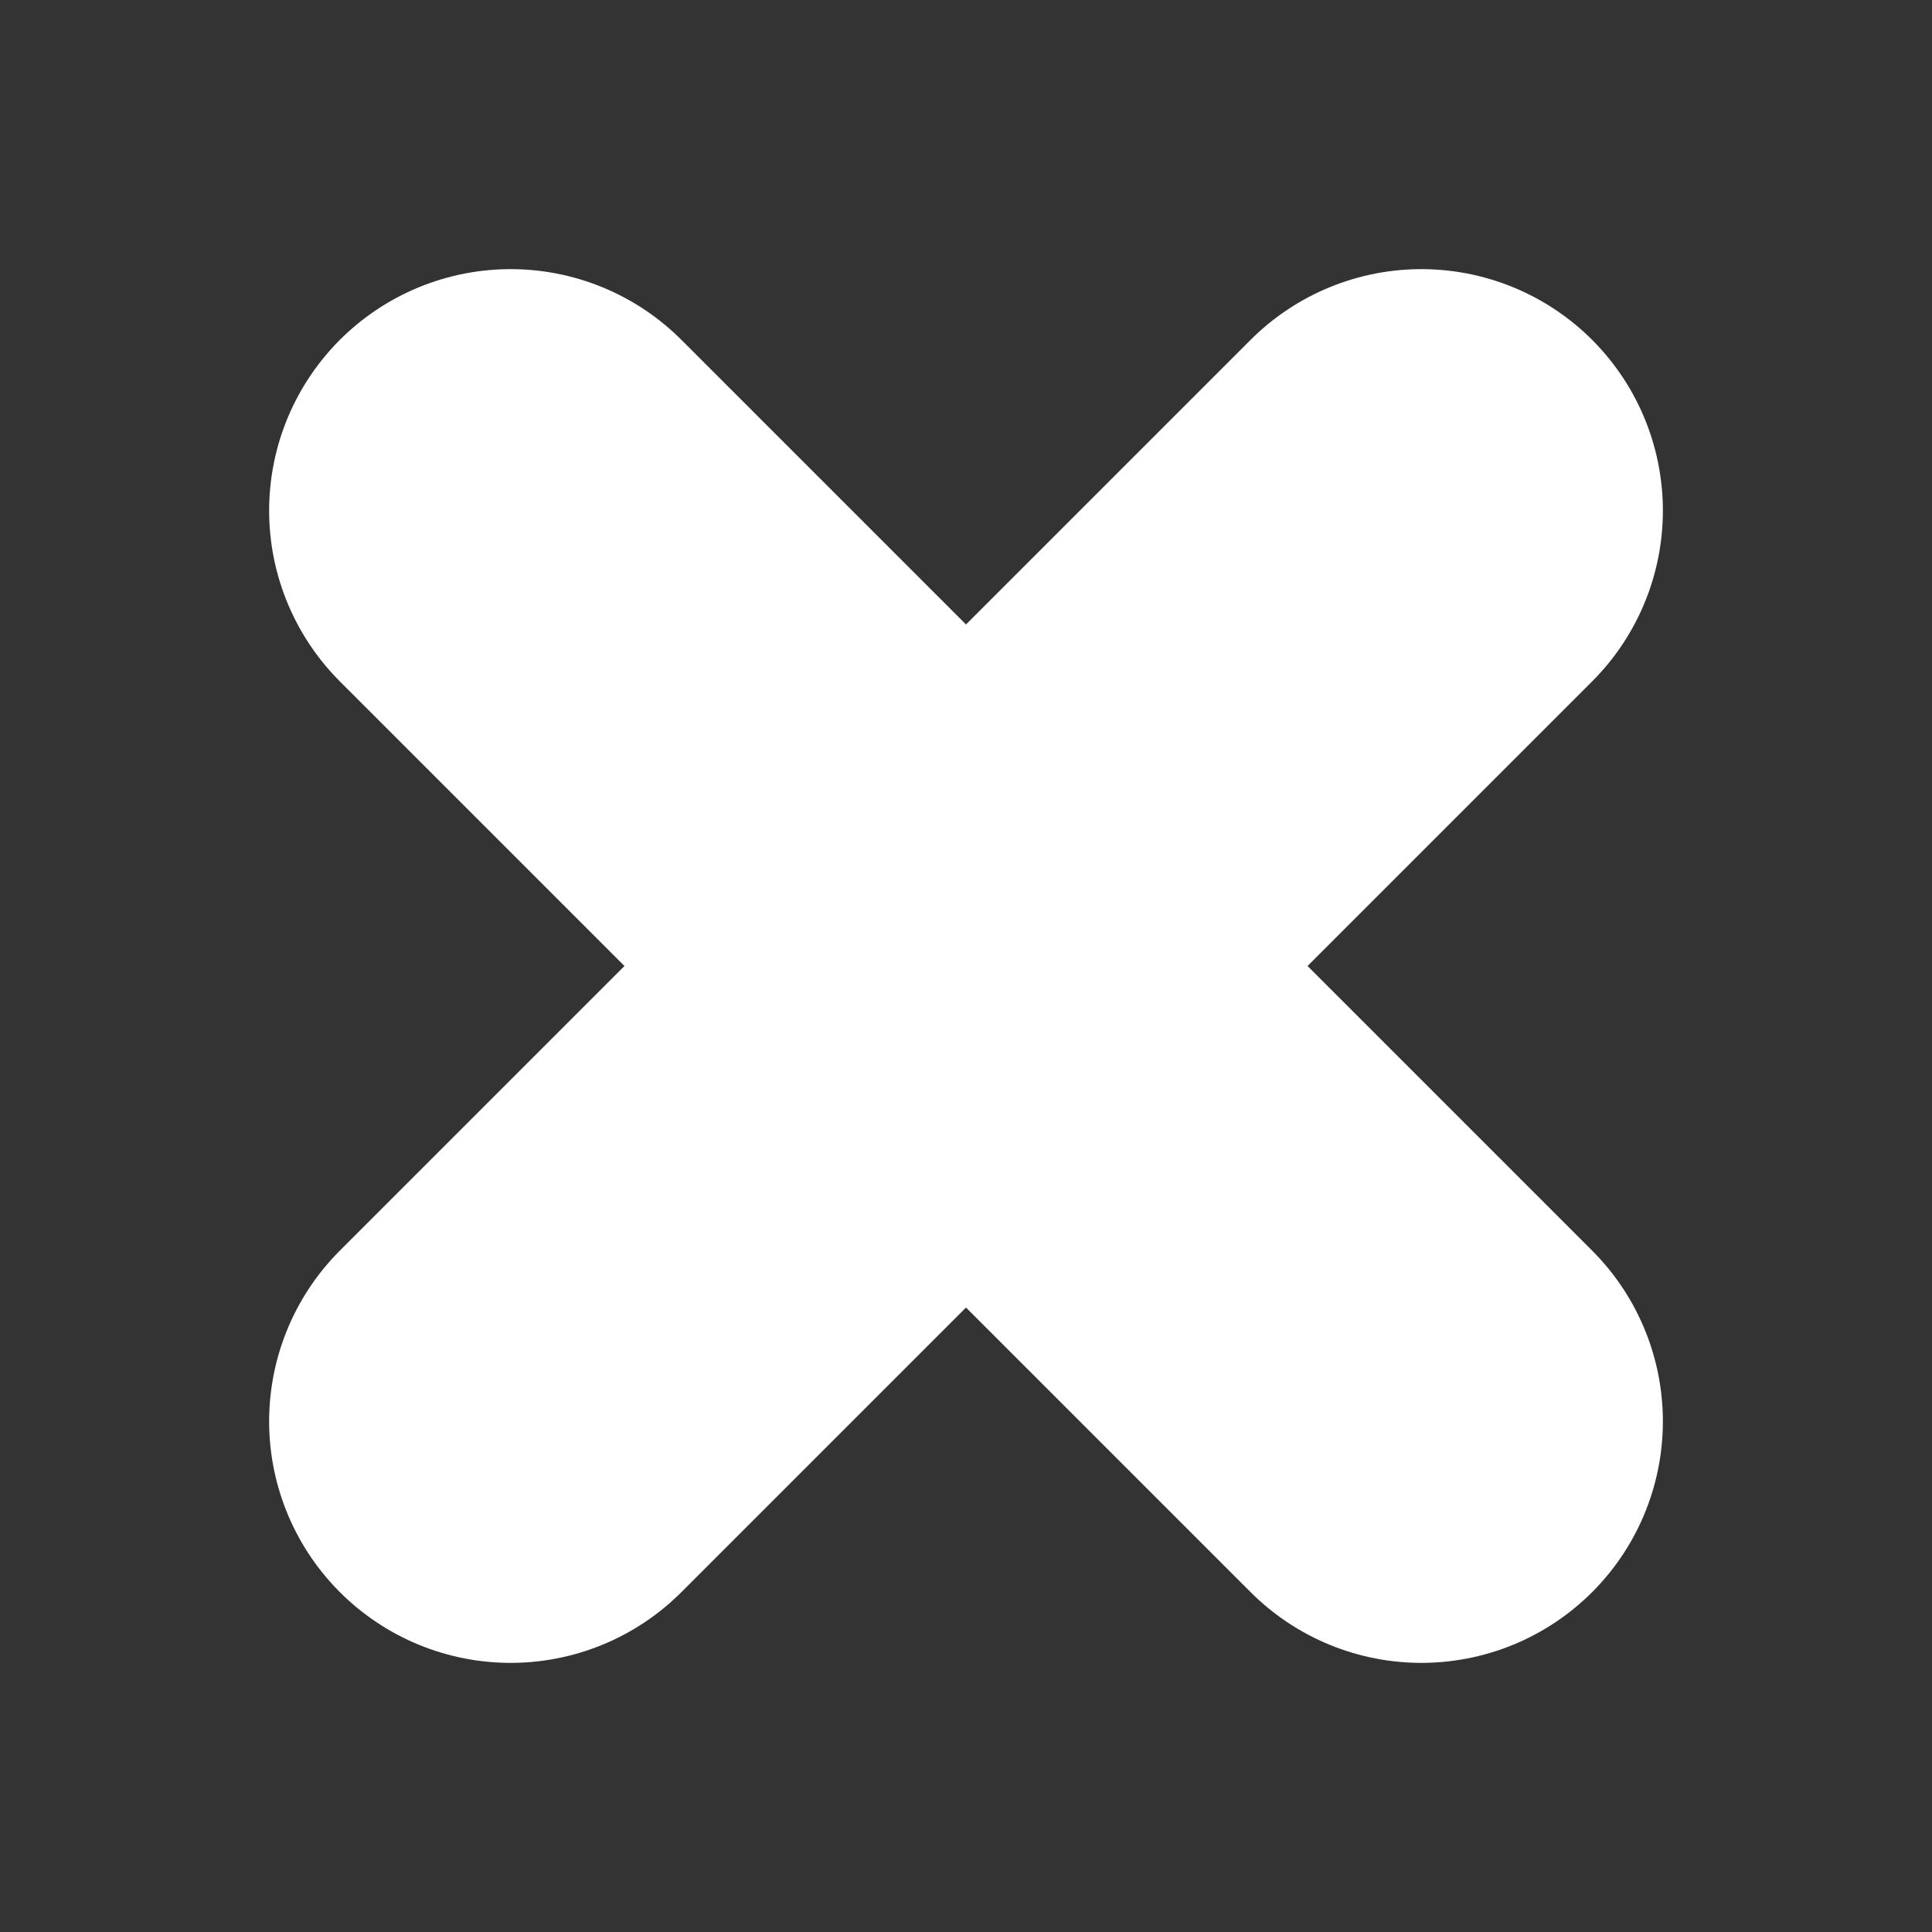 <svg width="20" height="20" viewBox="0 0 20 20" fill="none" xmlns="http://www.w3.org/2000/svg">
<rect x="0" y="0" width="20" height="20" fill="#333333" stroke="none"/>
<path d="M14.714 14.714L5.286 5.286" stroke="white" stroke-width="5" stroke-linecap="round"/>
<path d="M14.714 5.286L5.286 14.714" stroke="white" stroke-width="5" stroke-linecap="round"/>
</svg>
